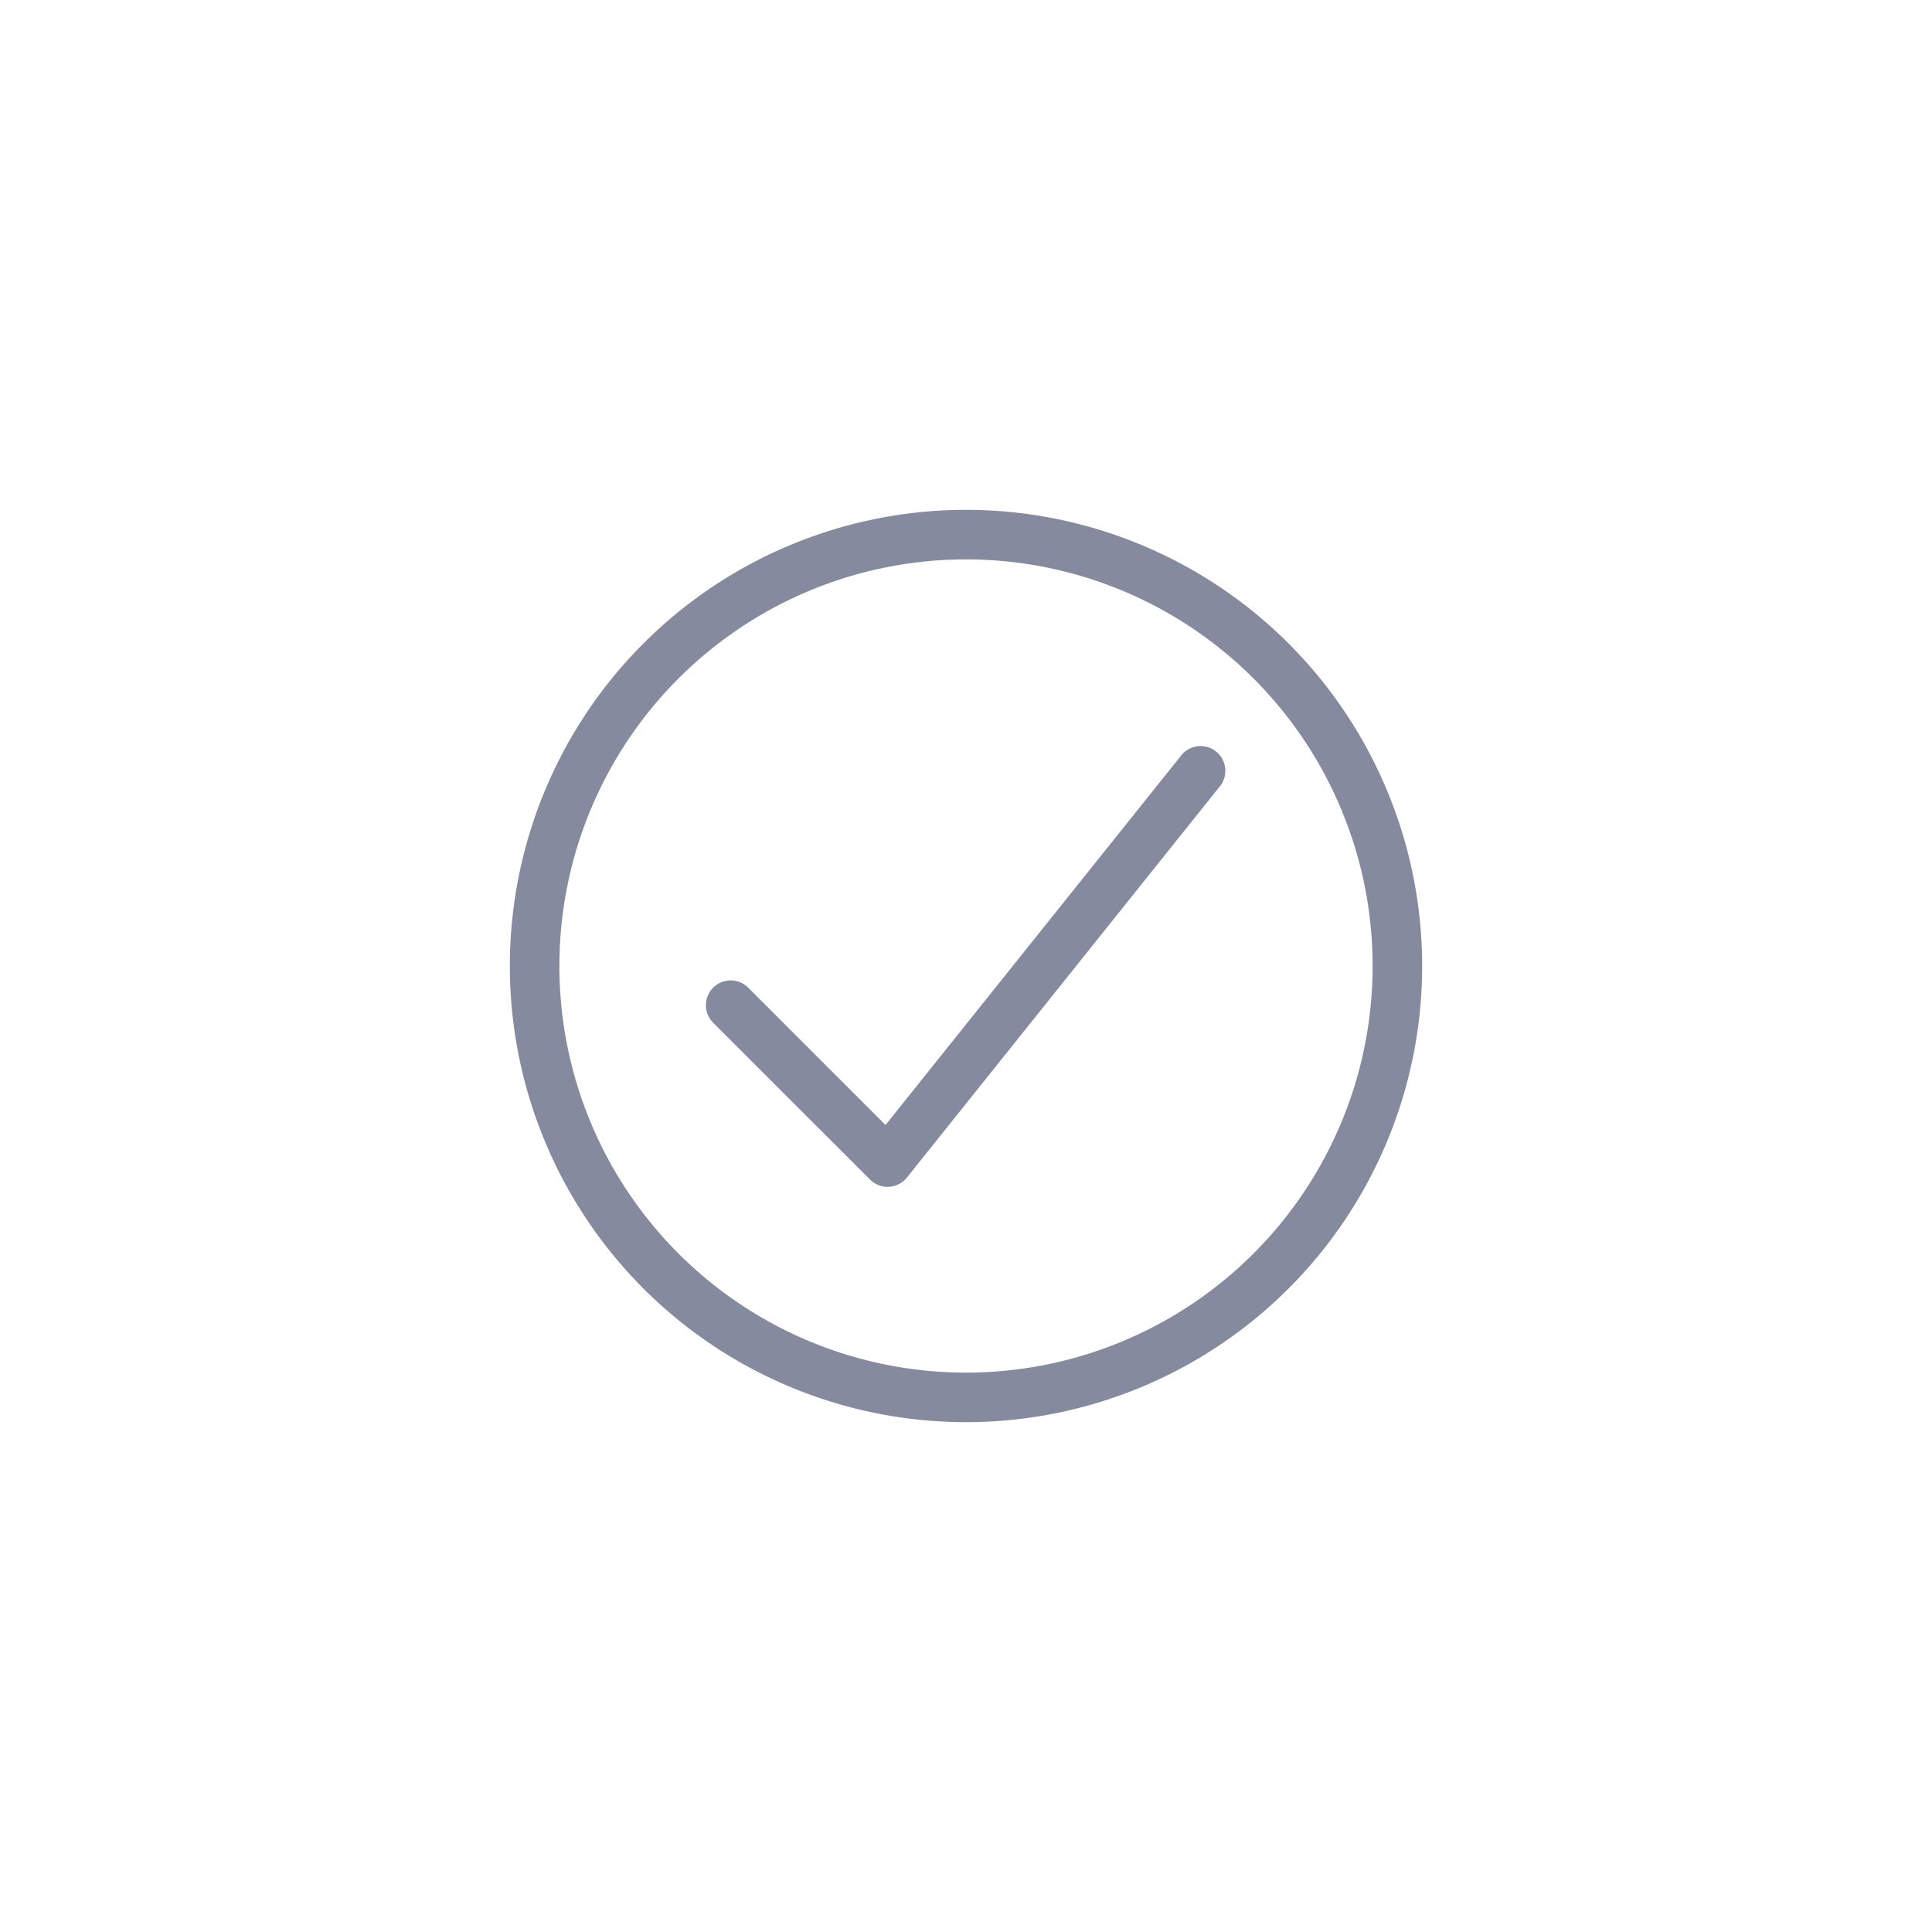<svg xmlns="http://www.w3.org/2000/svg" width="39" height="39" viewBox="0 0 39 39">
    <defs>
        <filter id="a" width="162.6%" height="108.4%" x="-10.1%" y="-4.2%" filterUnits="objectBoundingBox">
            <feOffset dy="5" in="SourceAlpha" result="shadowOffsetOuter1"/>
            <feGaussianBlur in="shadowOffsetOuter1" result="shadowBlurOuter1" stdDeviation="5"/>
            <feColorMatrix in="shadowBlurOuter1" result="shadowMatrixOuter1" values="0 0 0 0 0 0 0 0 0 0 0 0 0 0 0 0 0 0 0.1 0"/>
            <feMerge>
                <feMergeNode in="shadowMatrixOuter1"/>
                <feMergeNode in="SourceGraphic"/>
            </feMerge>
        </filter>
    </defs>
    <g fill="#868A9F" fill-rule="nonzero" filter="url(#a)" transform="translate(-108 -650)">
        <path d="M125.875 667.71l5.985-7.48a.5.5 0 0 1 .78.624l-6.333 7.917a.5.5 0 0 1-.744.04l-3.167-3.166a.5.5 0 0 1 .708-.707l2.771 2.772z"/>
        <path d="M127.5 673.708a9.208 9.208 0 1 1 0-18.416 9.208 9.208 0 0 1 0 18.416zm0-1a8.208 8.208 0 1 0 0-16.416 8.208 8.208 0 0 0 0 16.416z"/>
    </g>
</svg>
